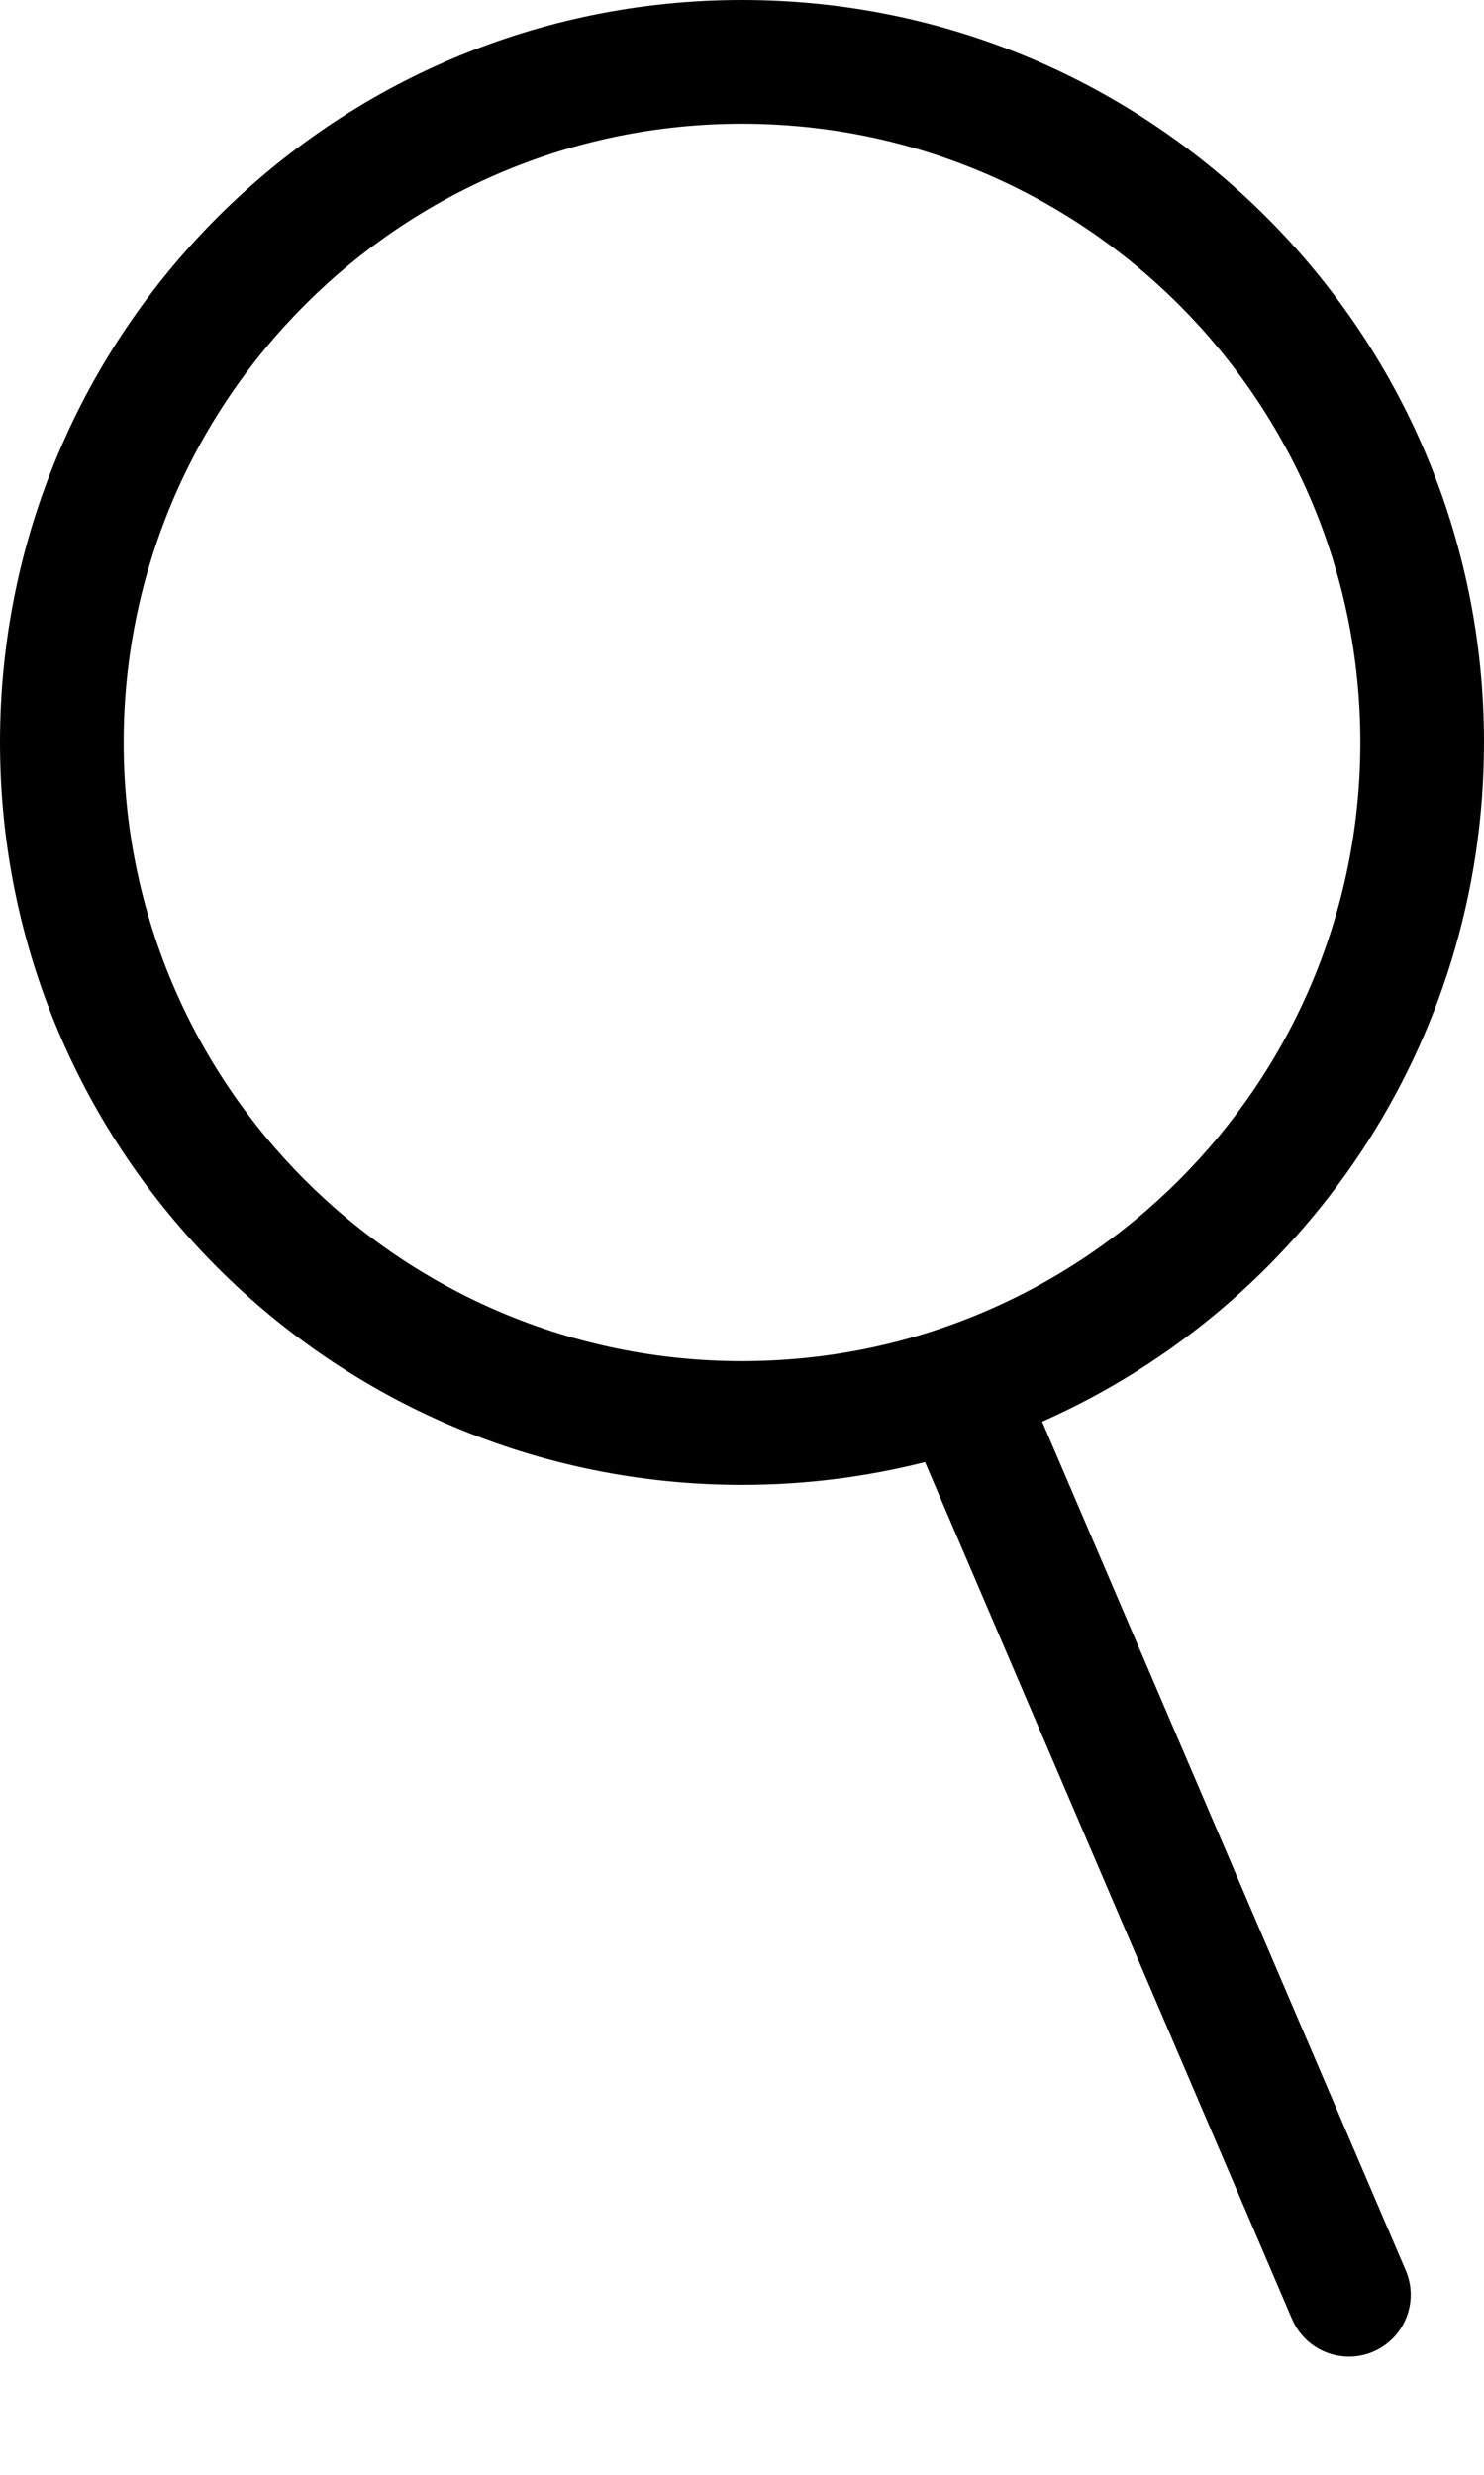 <svg width="12" height="20" viewBox="0 0 12 20" fill="none" xmlns="http://www.w3.org/2000/svg">
<path fill-rule="evenodd" clip-rule="evenodd" d="M11 6C11 8.761 8.761 11 6 11C3.239 11 1 8.761 1 6C1 3.239 3.239 1 6 1C8.761 1 11 3.239 11 6ZM7.48 11.816C7.006 11.936 6.511 12 6 12C2.686 12 0 9.314 0 6C0 2.686 2.686 0 6 0C9.314 0 12 2.686 12 6C12 8.45 10.532 10.557 8.427 11.489L11.367 18.348C11.476 18.602 11.358 18.896 11.104 19.005C10.851 19.113 10.557 18.996 10.448 18.742L7.48 11.816Z" fill="black"/>
</svg>
